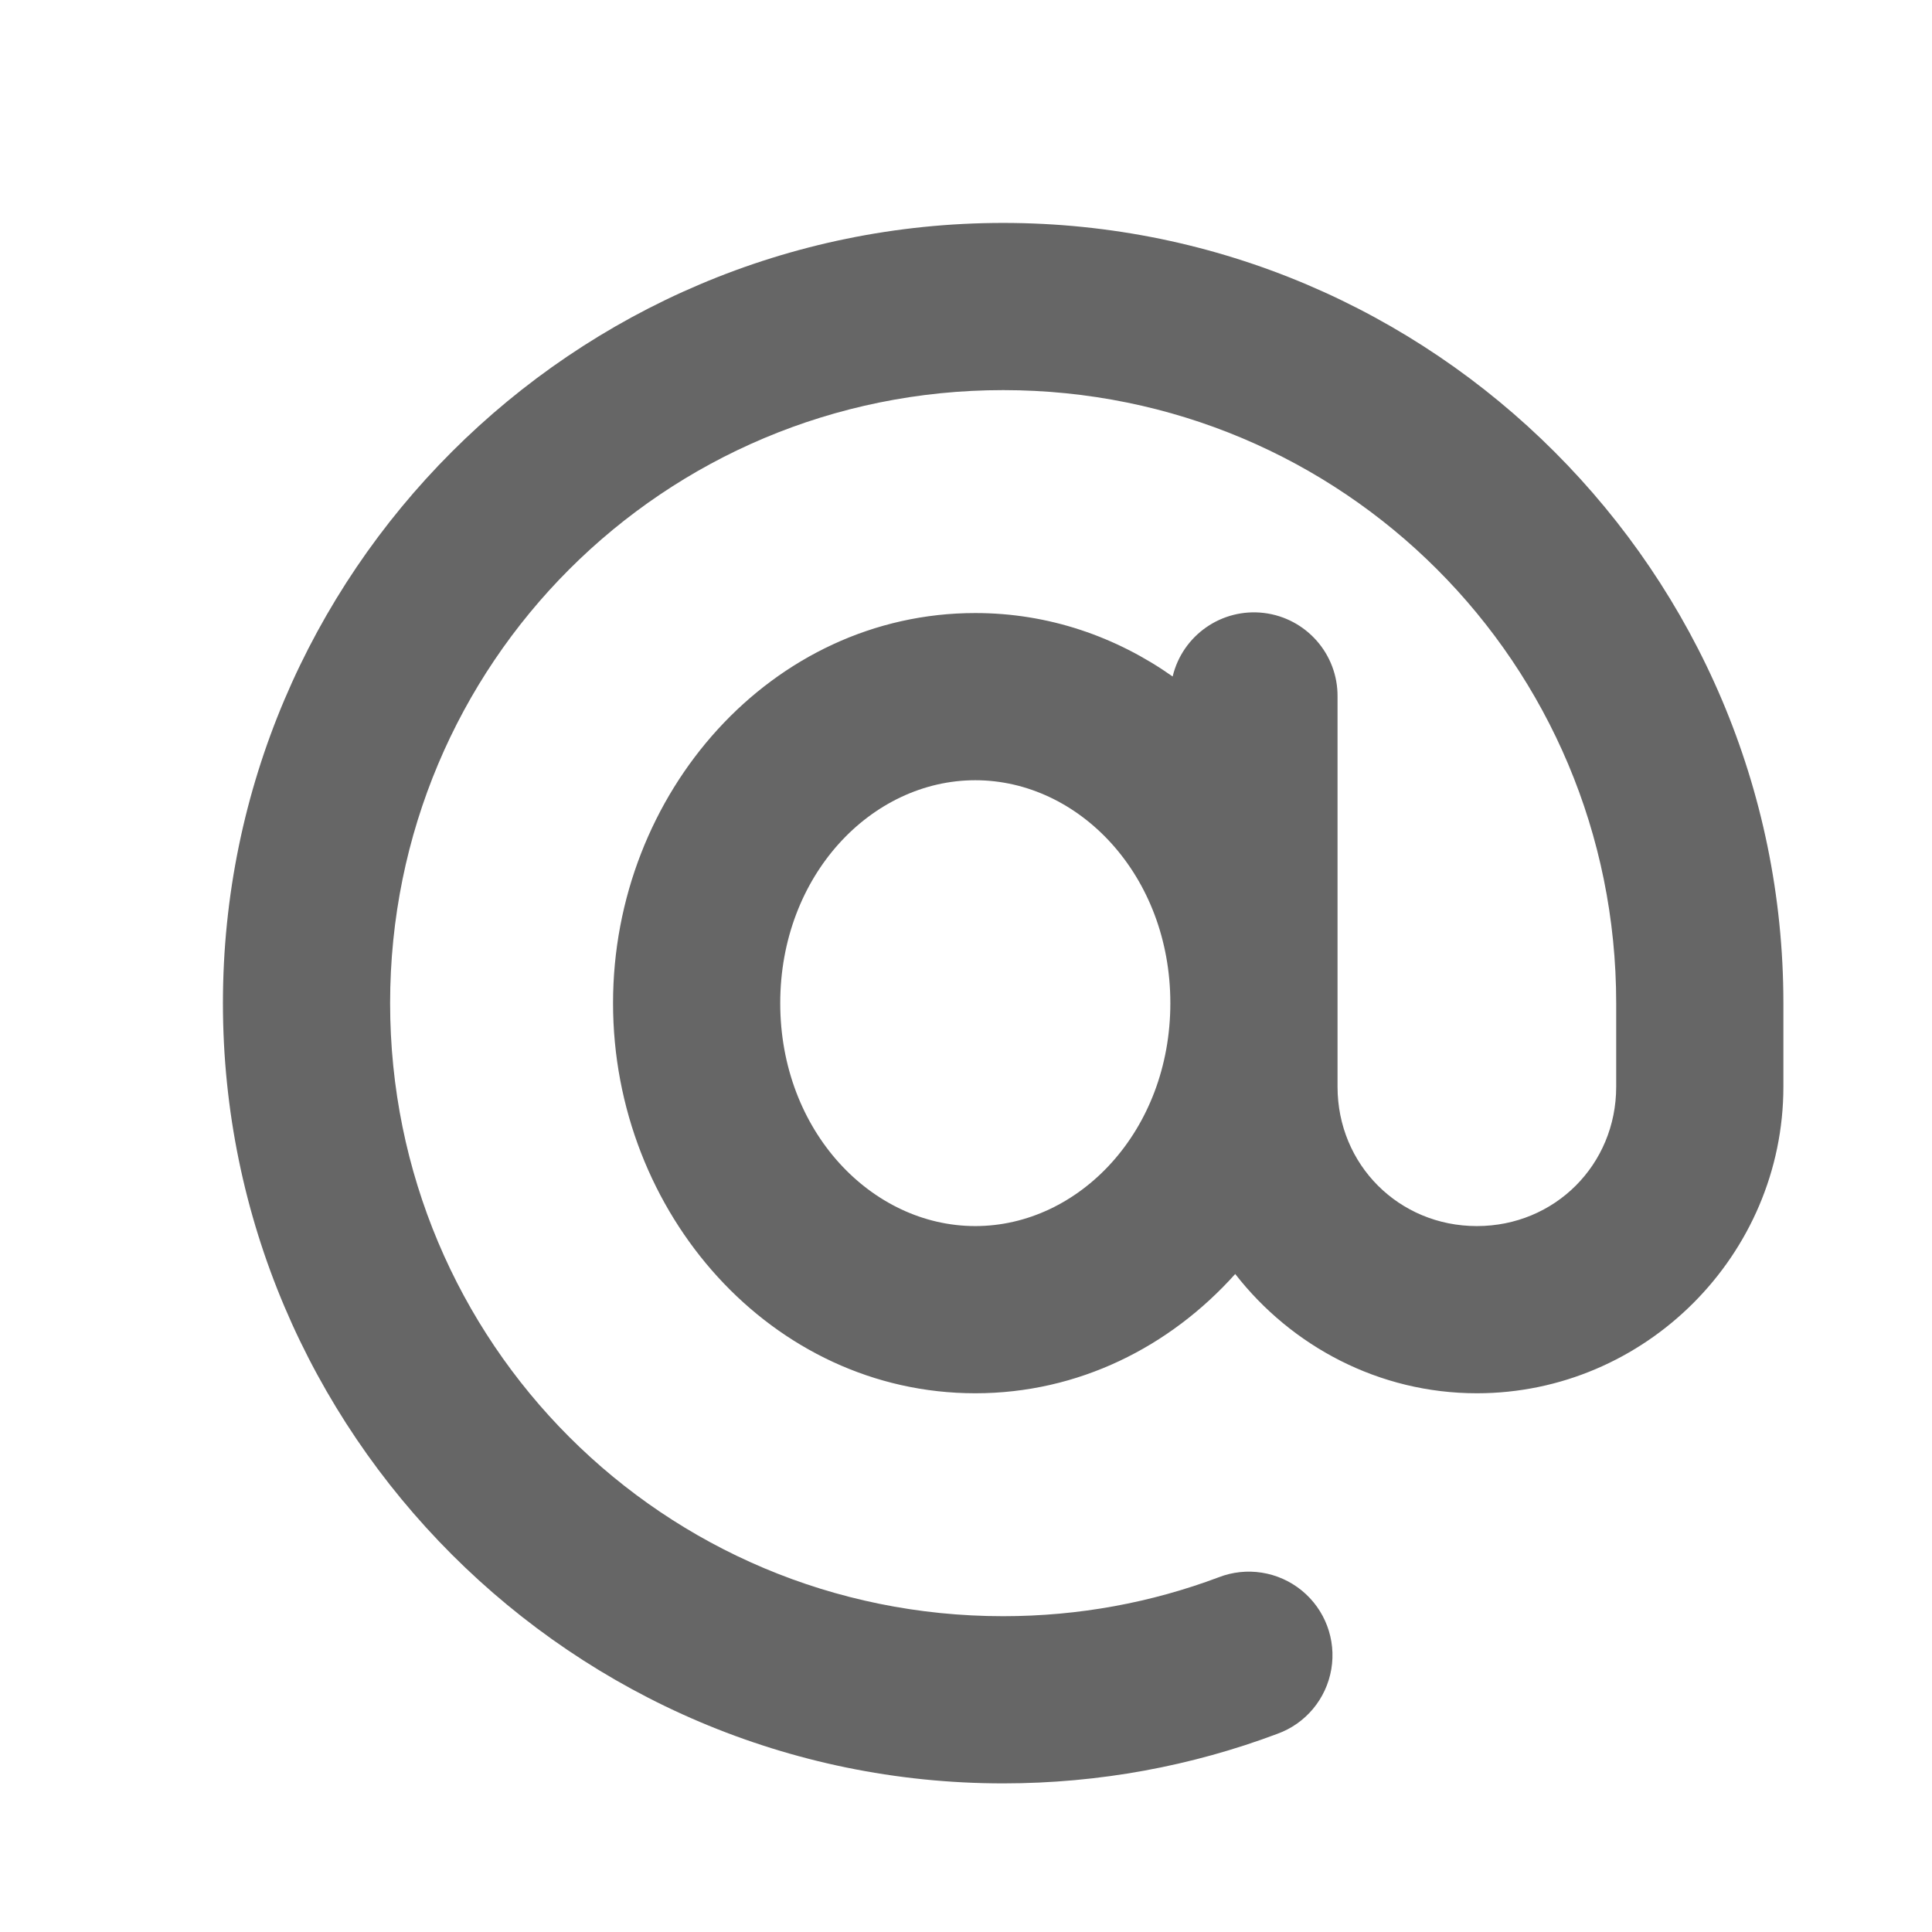 <?xml version="1.0" encoding="UTF-8"?>
<svg width="26px" height="26px" viewBox="0 0 26 26" version="1.1" xmlns="http://www.w3.org/2000/svg" xmlns:xlink="http://www.w3.org/1999/xlink">
    <title>5B3F0407-8D76-4F36-8828-06F69D806FEC</title>
    <defs>
        <filter color-interpolation-filters="auto" id="filter-1">
            <feColorMatrix in="SourceGraphic" type="matrix" values="0 0 0 0 0.773 0 0 0 0 0.827 0 0 0 0 0.91 0 0 0 1 0"></feColorMatrix>
        </filter>
    </defs>
    <g id="simplified-version" stroke="none" stroke-width="1" fill="none" fill-rule="evenodd" opacity="0.6">
        <g id="st-m.registration--error" transform="translate(-48, -443)">
            <g id="input" transform="translate(38, 431)">
                <g id="icons8-email_sign" transform="translate(10, 12)" filter="url(#filter-1)">
                    <g transform="translate(3, 3)">
                        <path d="M10.5,0 C4.714,0 0,4.714 0,10.5 C0,16.286 4.714,21 10.5,21 C11.795,21 13.041,20.765 14.19,20.333 C14.571,20.196 14.848,19.863 14.916,19.464 C14.984,19.065 14.832,18.66 14.518,18.404 C14.204,18.148 13.776,18.08 13.399,18.227 C12.499,18.565 11.524,18.75 10.5,18.75 C5.93,18.75 2.25,15.07 2.25,10.5 C2.25,5.93 5.93,2.25 10.5,2.25 C15.07,2.25 18.75,5.93 18.75,10.5 L18.75,11.625 C18.75,12.674 17.924,13.5 16.875,13.5 C15.826,13.5 15,12.674 15,11.625 L15,6.375 C15.005,5.803 14.579,5.319 14.011,5.249 C13.443,5.18 12.914,5.548 12.781,6.104 C12.021,5.568 11.113,5.25 10.125,5.25 C7.386,5.25 5.25,7.671 5.25,10.5 C5.25,13.329 7.386,15.75 10.125,15.75 C11.513,15.75 12.744,15.126 13.623,14.145 C14.38,15.117 15.557,15.75 16.875,15.75 C19.14,15.75 21,13.89 21,11.625 L21,10.5 C21,4.714 16.286,0 10.5,0 Z M10.125,7.5 C11.522,7.5 12.75,8.78 12.75,10.5 C12.75,12.22 11.522,13.5 10.125,13.5 C8.728,13.5 7.5,12.22 7.5,10.5 C7.5,8.78 8.728,7.5 10.125,7.5 Z" id="Shape" fill="#000000" fill-rule="nonzero"></path>
                    </g>
                </g>
            </g>
        </g>
    </g>
</svg>